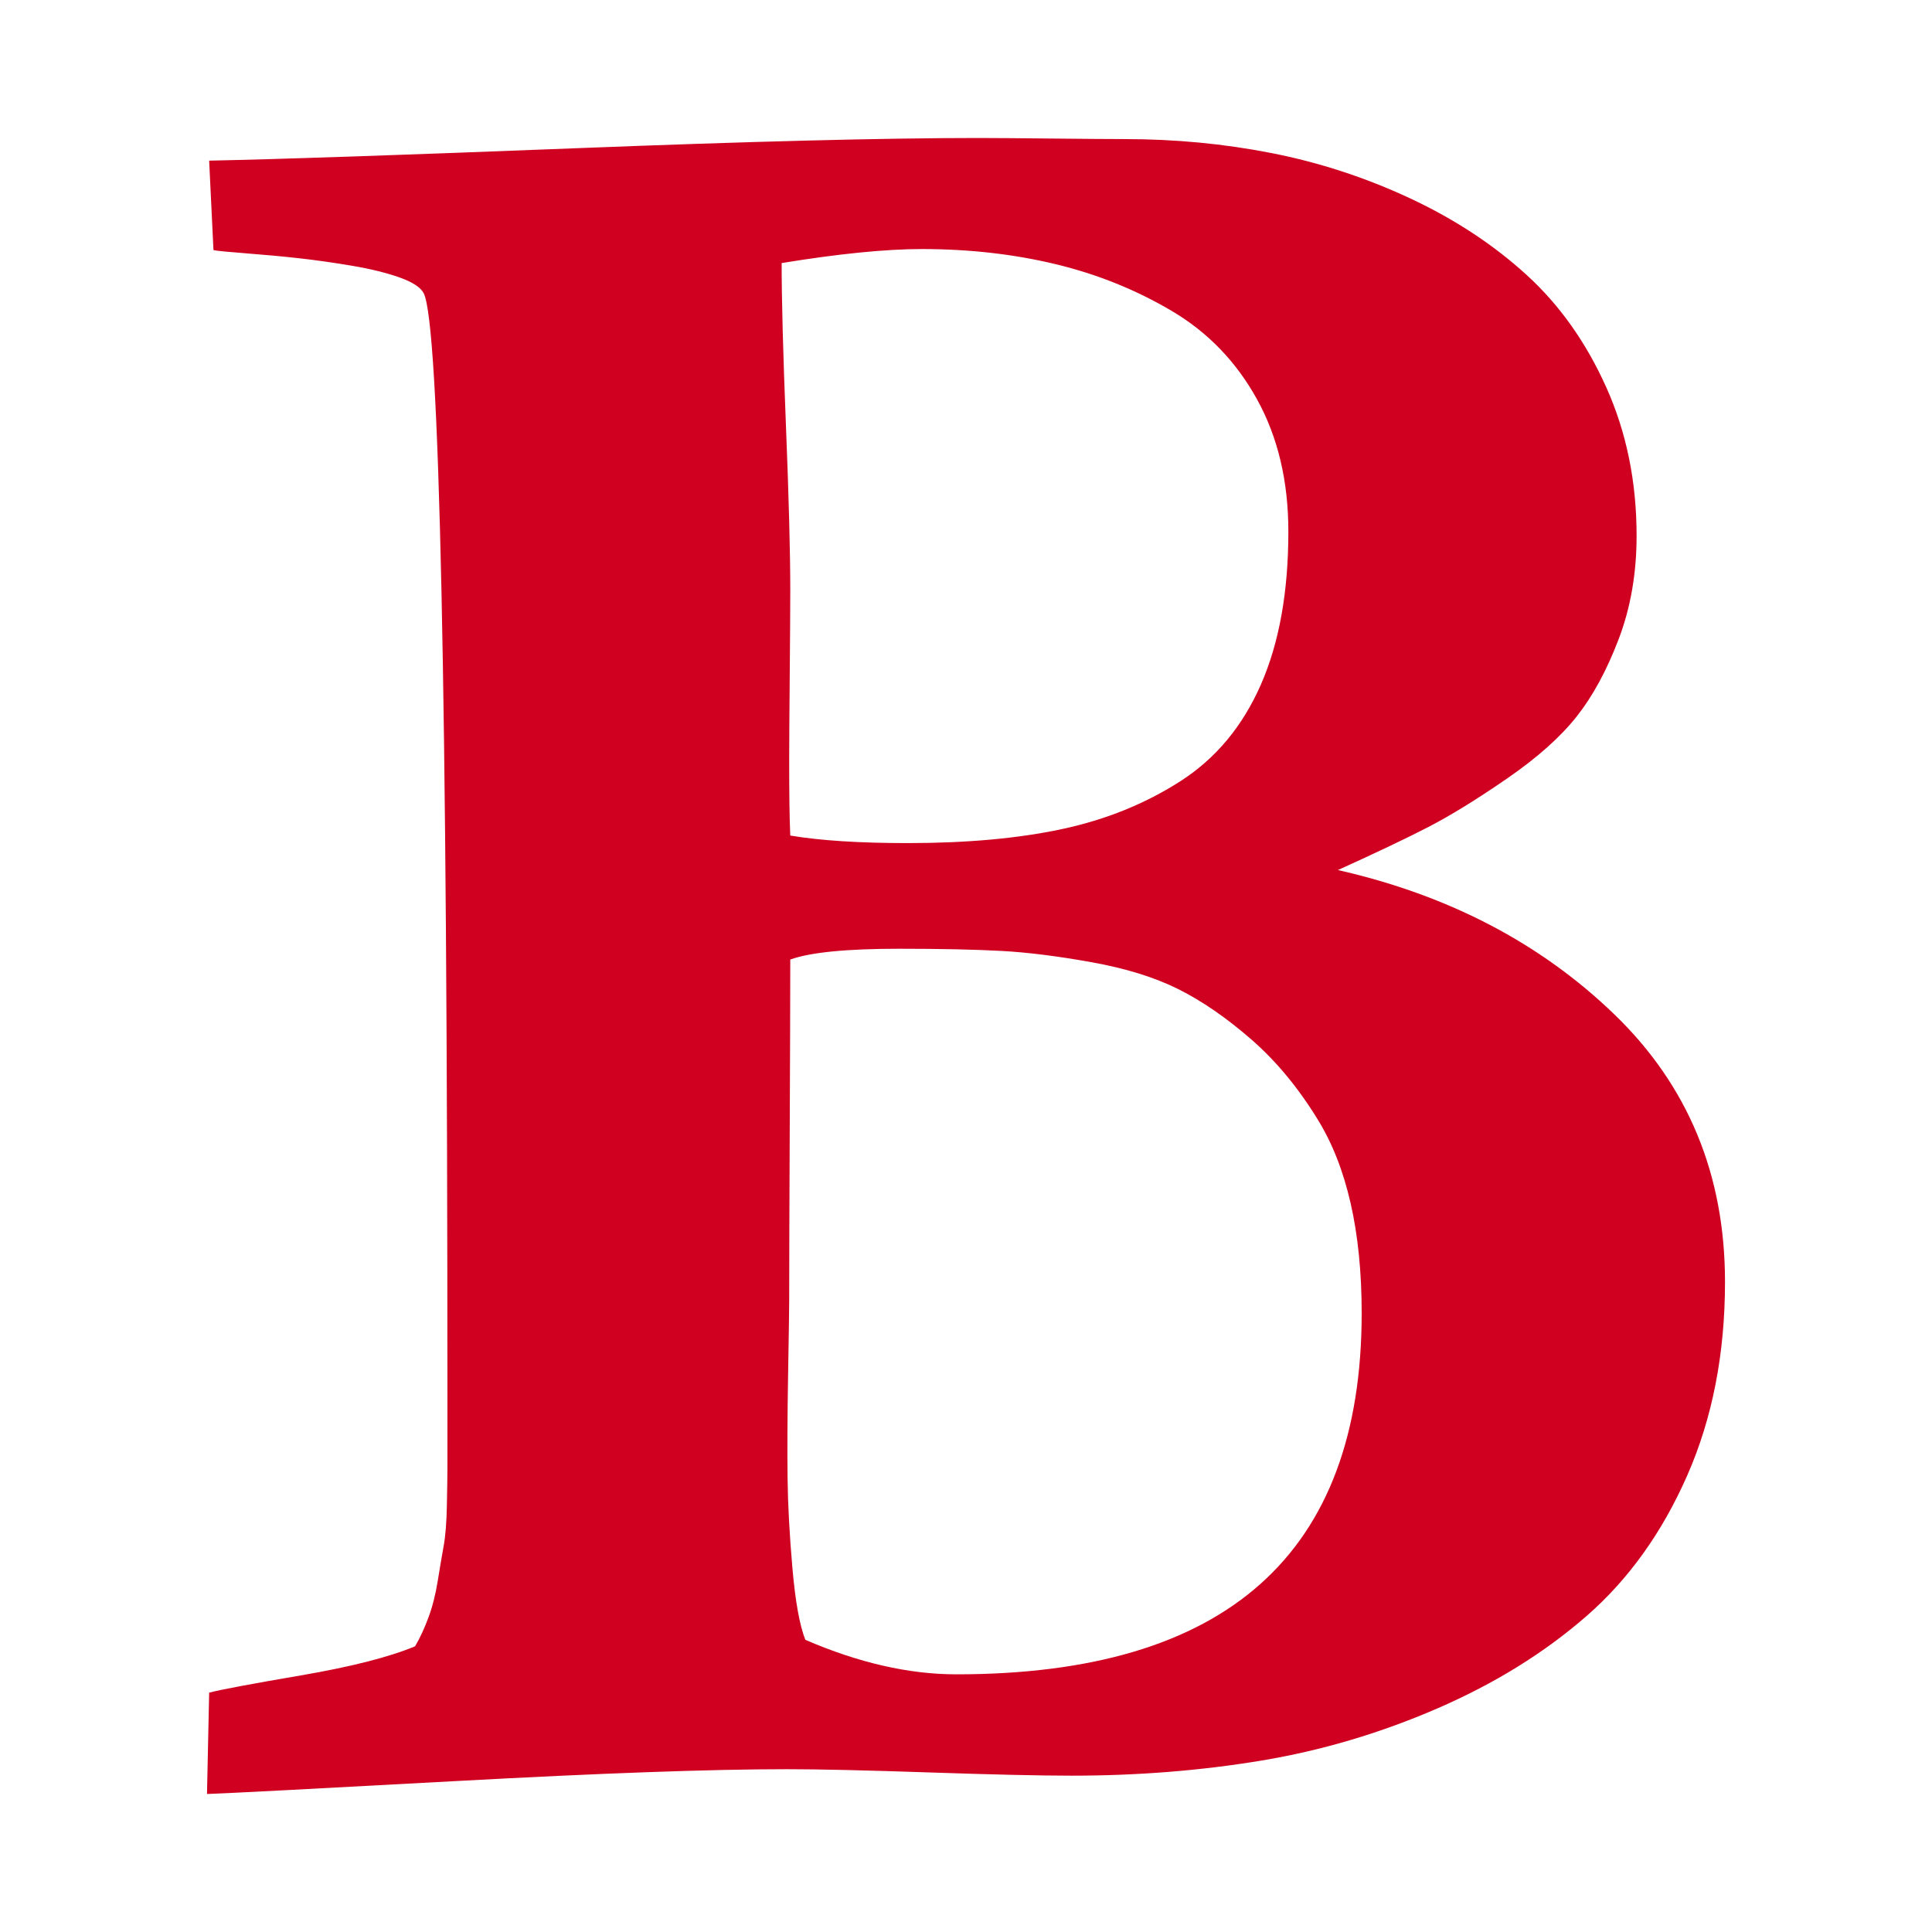 <?xml version="1.0" encoding="utf-8"?>
<!-- Generator: Adobe Illustrator 21.1.0, SVG Export Plug-In . SVG Version: 6.00 Build 0)  -->
<svg version="1.1" id="Layer_1" xmlns="http://www.w3.org/2000/svg" xmlns:xlink="http://www.w3.org/1999/xlink" x="0px" y="0px"
	 viewBox="0 0 1792 1792" style="enable-background:new 0 0 1792 1792;" xml:space="preserve">
<style type="text/css">
	.st0{fill:#D00021;}
</style>
<path class="st0" d="M747,1521c49.3,21.3,96,32,140,32c250.7,0,376-111.7,376-335c0-76-13.7-136-41-180c-18-29.3-38.5-54-61.5-74
	s-45.5-35.5-67.5-46.5s-48.8-19.3-80.5-25c-31.7-5.7-59.7-9.2-84-10.5s-55.8-2-94.5-2c-48.7,0-82.3,3.3-101,10
	c0,35.3-0.2,88.3-0.5,159s-0.5,123.3-0.5,158c0,5.3-0.3,27.8-1,67.5s-0.8,71.8-0.5,96.5s1.8,52.5,4.5,83.5S741.7,1507.7,747,1521z
	 M733,775c28,4.7,64.3,7,109,7c54.7,0,102.3-4.3,143-13c40.7-8.7,77.3-23.5,110-44.5s57.5-50.8,74.5-89.5s25.5-86,25.5-142
	c0-46.7-9.7-87.5-29-122.5s-45.7-62.3-79-82s-69.3-34.2-108-43.5s-80-14-124-14c-33.3,0-76.7,4.3-130,13c0,33.3,1.3,83.7,4,151
	s4,118,4,152c0,18-0.2,44.7-0.5,80s-0.5,61.7-0.5,79C732,736.7,732.3,759.7,733,775z M192,1664l2-94c10-2.7,38.3-8,85-16
	s82-17,106-27c4.7-8,8.8-17,12.5-27s6.5-21.2,8.5-33.5s3.8-23.2,5.5-32.5s2.7-21.8,3-37.5s0.5-27,0.5-34V1297
	c0-654.7-7.3-996.3-22-1025c-2.7-5.3-10-10.2-22-14.5c-12-4.3-26.8-8-44.5-11s-34.2-5.3-49.5-7s-31.5-3.2-48.5-4.5s-27.2-2.3-30.5-3
	l-4-83c65.3-1.3,178.7-5.2,340-11.5s285.7-9.5,373-9.5c15.3,0,38.2,0.2,68.5,0.5s52.8,0.5,67.5,0.5c46.7,0,92.2,4.3,136.5,13
	s87.2,22.7,128.5,42s77.3,43,108,71s55.3,62.8,74,104.5s28,87.5,28,137.5c0,34.7-5.5,66.5-16.5,95.5s-24,53-39,72
	S1426,702.7,1398,722s-52.3,34.3-73,45s-48.7,24-84,40c102.7,23.3,188.2,68,256.5,134s102.5,148.7,102.5,248
	c0,66.7-11.7,126.5-35,179.5s-54.5,96.5-93.5,130.5s-85,62.5-138,85.5S1226,1623.7,1170,1633s-114.7,14-176,14c-29.3,0-73.3-1-132-3
	s-102.7-3-132-3c-70.7,0-173,3.7-307,11S212,1663.3,192,1664z"/>
</svg>
